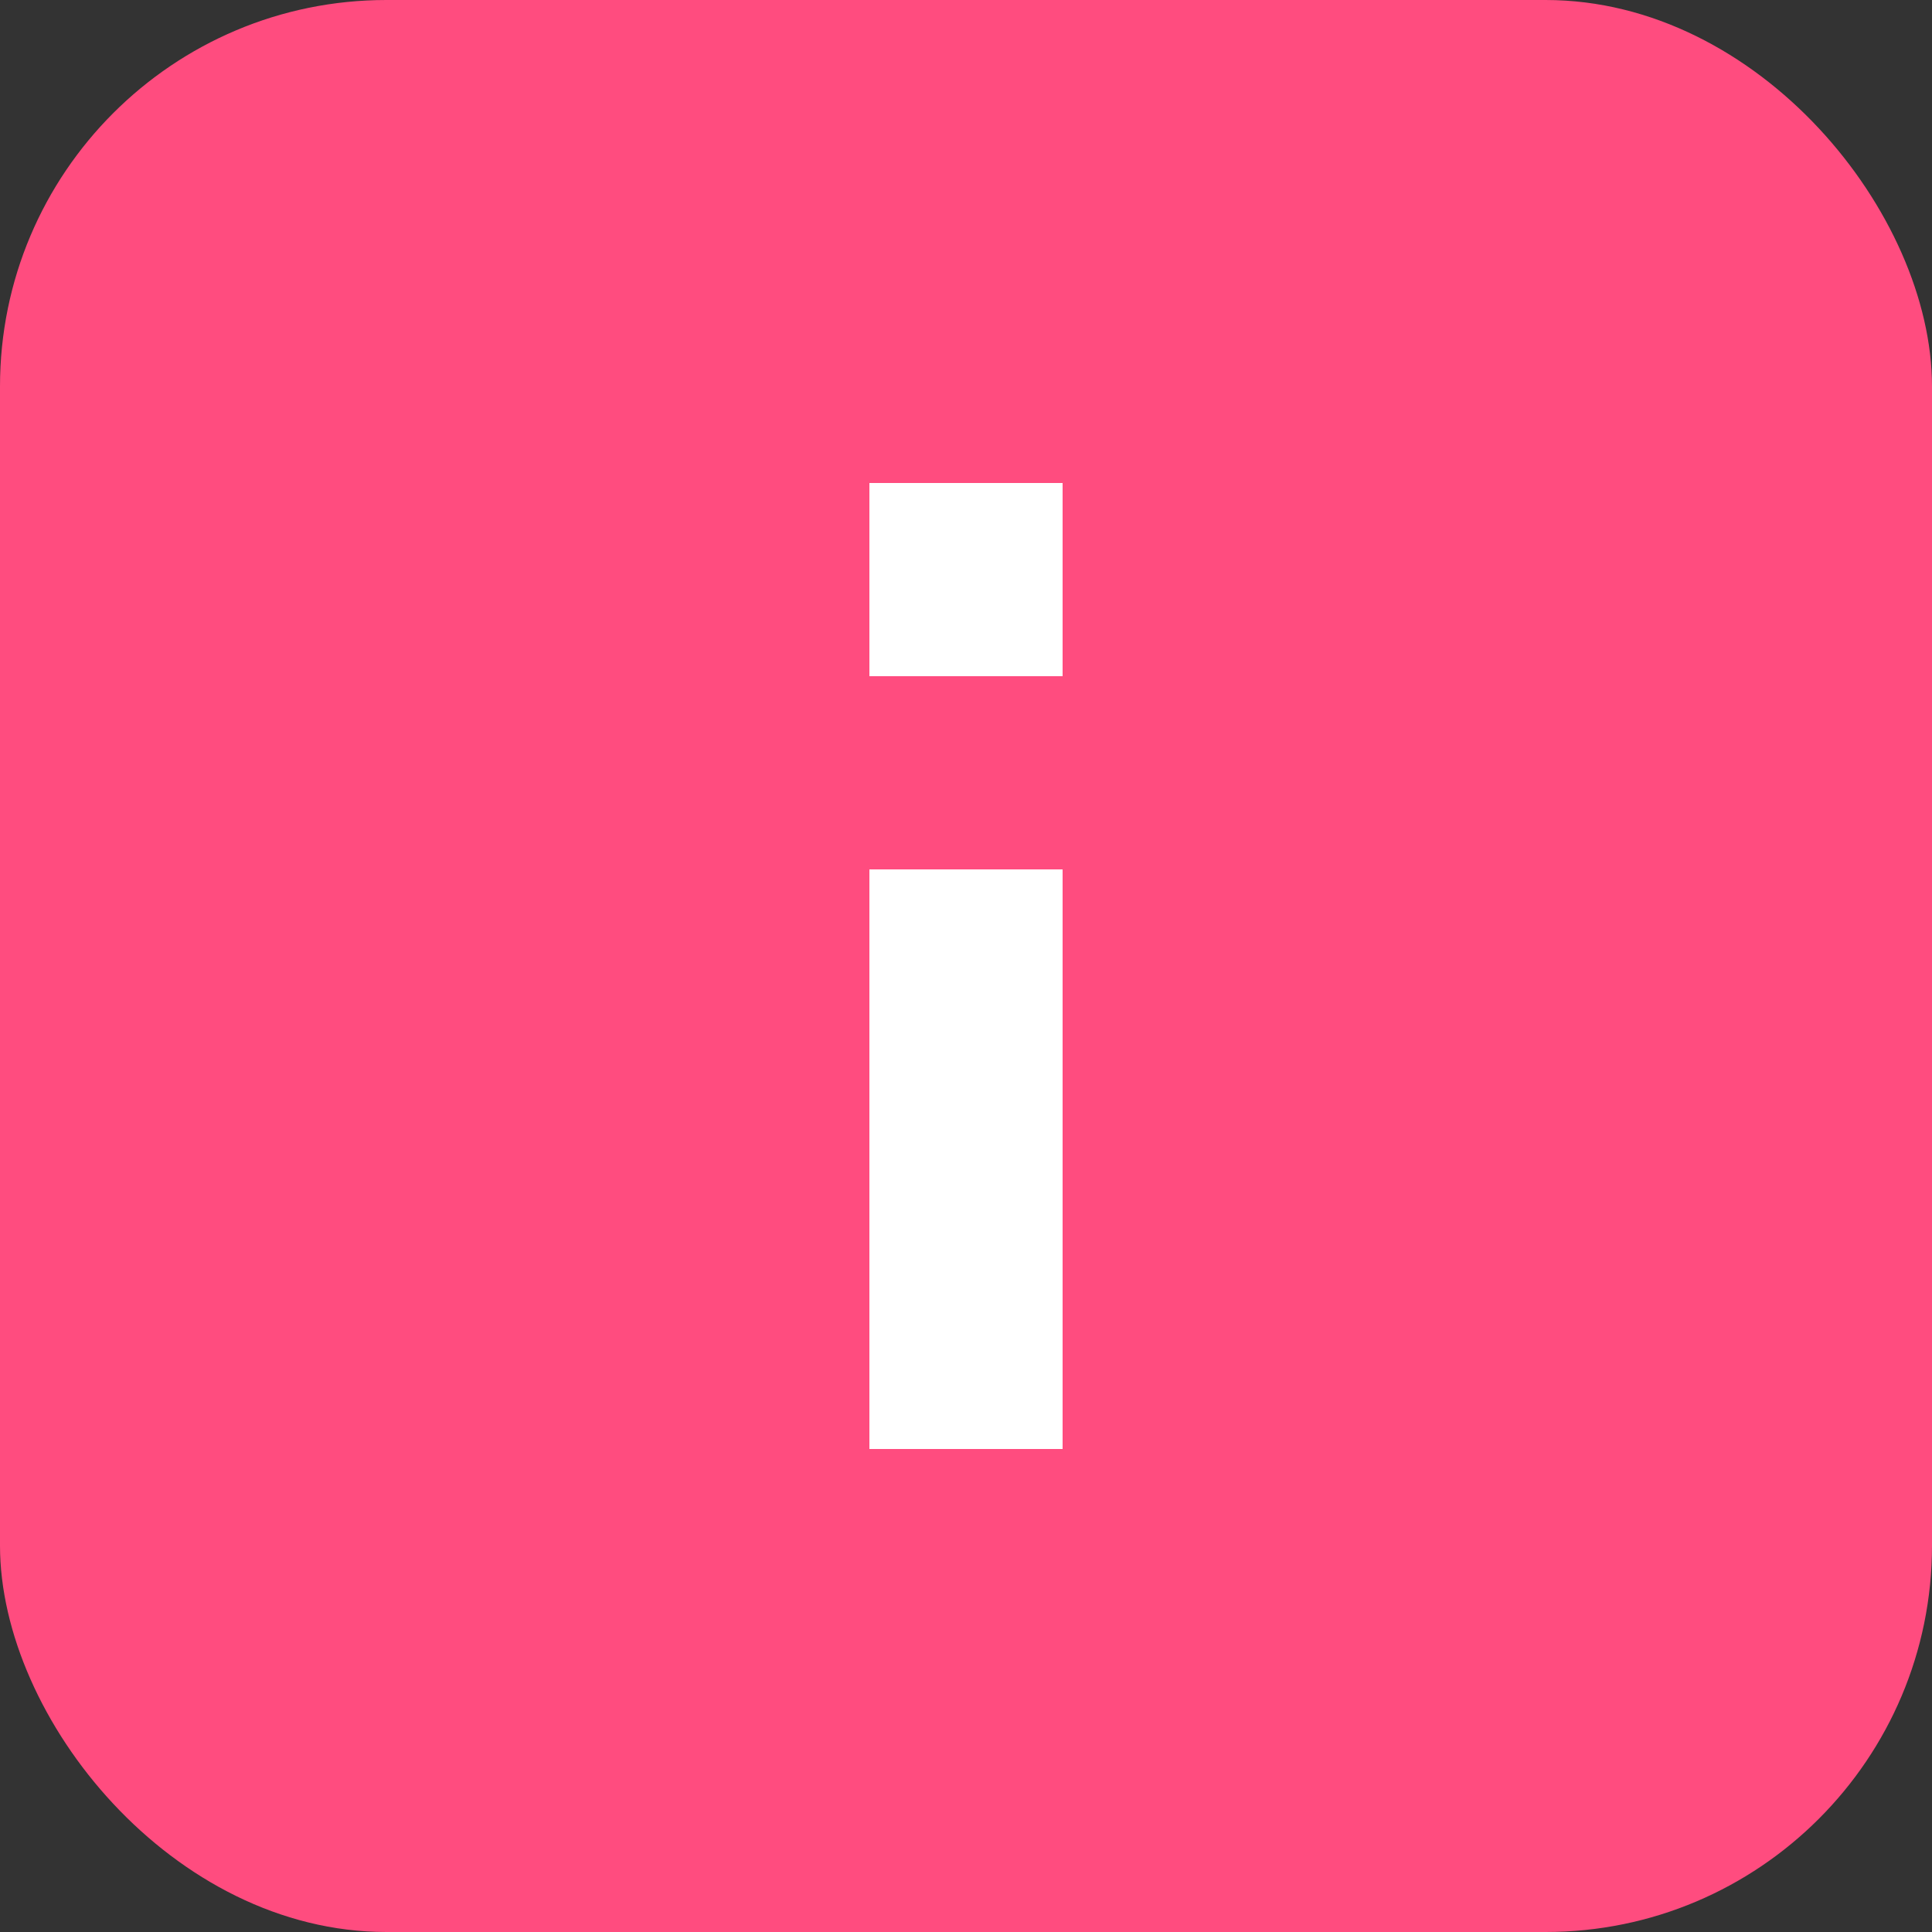 <svg id="alert_hovered" data-name="alert hovered" xmlns="http://www.w3.org/2000/svg" width="20" height="20" viewBox="0 0 20 20">
  <rect x="0" y="0" width="20" height="20" fill="#333333" stroke="none"/>
<defs>
    <style>
      .cls-1 {
        fill: #ff4c7f;
      }

      .cls-2 {
        fill: #fff;
        fill-rule: evenodd;
      }
    </style>
  </defs>
  <rect id="Mask" class="cls-1" width="20" height="20" rx="4" ry="4"/>
  <path id="Rectangle_1493_copy" data-name="Rectangle 1493 copy" class="cls-2" d="M1154,1327h2v6h-2v-6Zm0-4h2v2h-2v-2Z" transform="translate(-1145 -1318)"/>
</svg>
